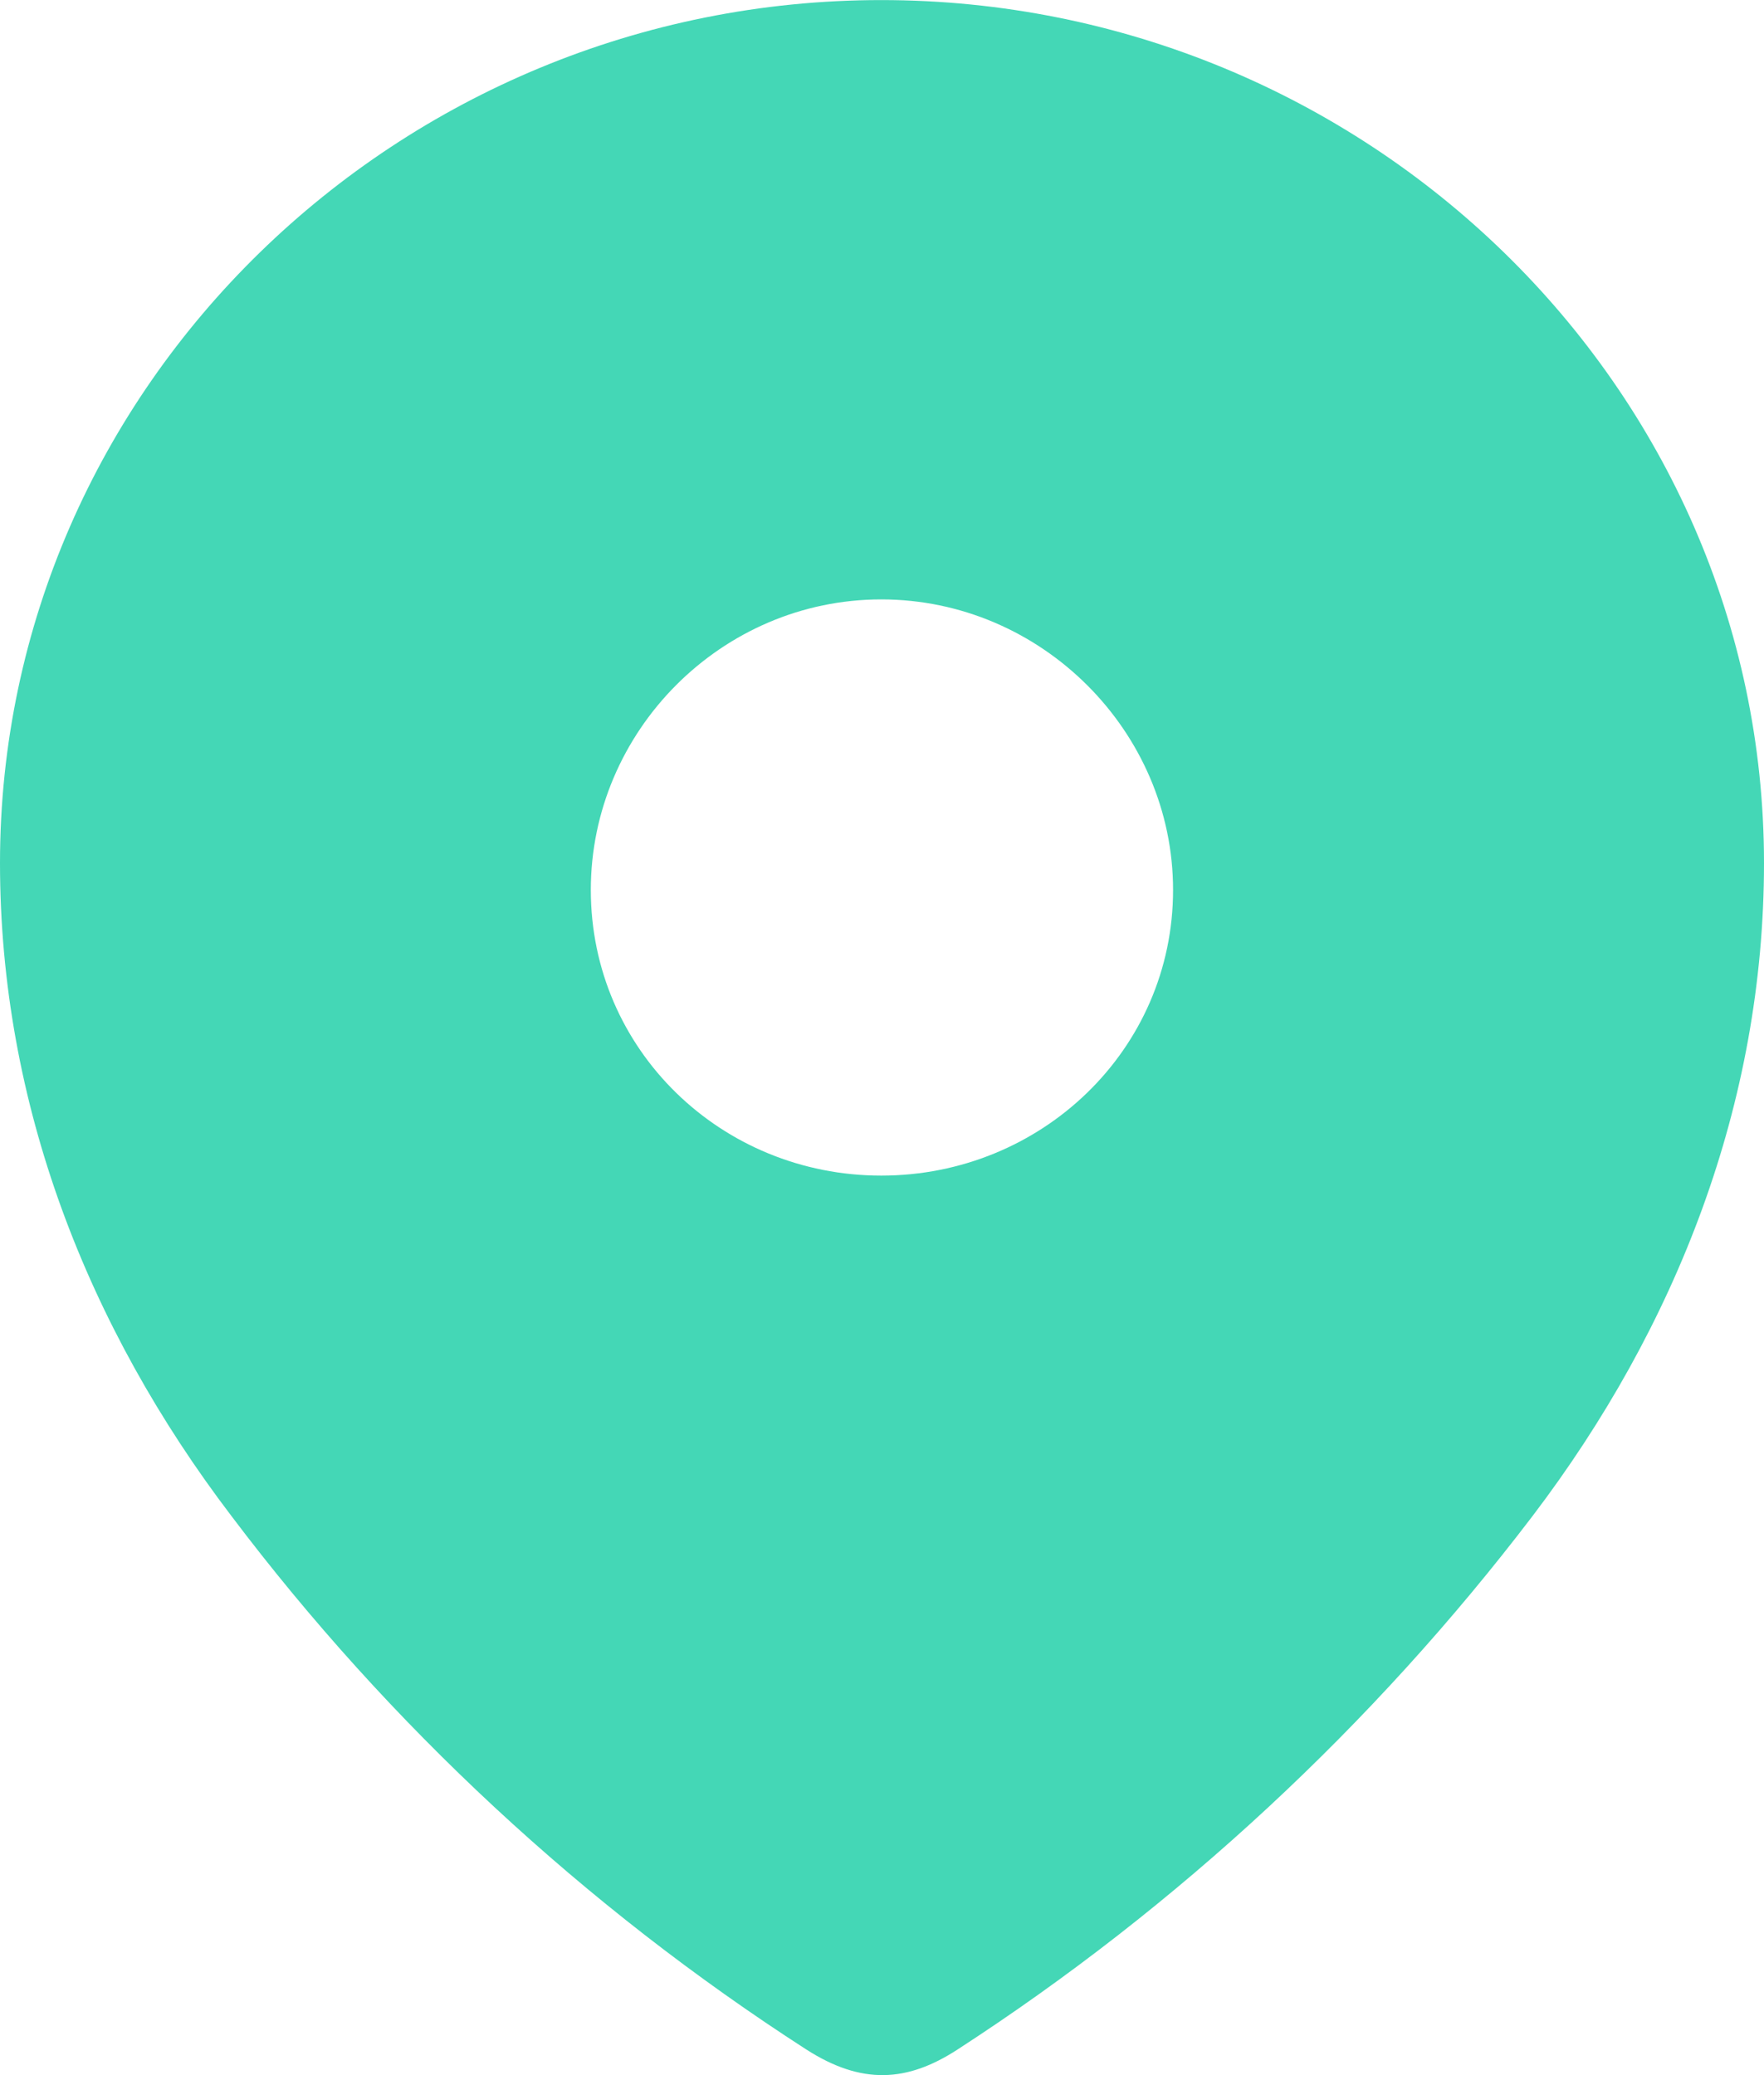 <svg width="14.417" height="16.962" viewBox="0 0 14.418 16.962" fill="none" xmlns="http://www.w3.org/2000/svg" xmlns:xlink="http://www.w3.org/1999/xlink">
	<desc>
			Created with Pixso.
	</desc>
	<defs/>
	<path id="Location" d="M0 7.054C0 3.153 3.26 0 7.203 0C11.158 0 14.418 3.153 14.418 7.054C14.418 9.02 13.702 10.845 12.526 12.392C11.227 14.098 9.627 15.585 7.827 16.752C7.414 17.021 7.042 17.042 6.59 16.752C4.779 15.585 3.179 14.098 1.892 12.392C0.714 10.845 0 9.02 0 7.054ZM4.829 7.274C4.829 8.581 5.896 9.609 7.203 9.609C8.511 9.609 9.588 8.581 9.588 7.274C9.588 5.977 8.511 4.899 7.203 4.899C5.896 4.899 4.829 5.977 4.829 7.274Z" clip-rule="evenodd" fill="#44D7B6" fill-opacity="1" fill-rule="evenodd"/>
</svg>
